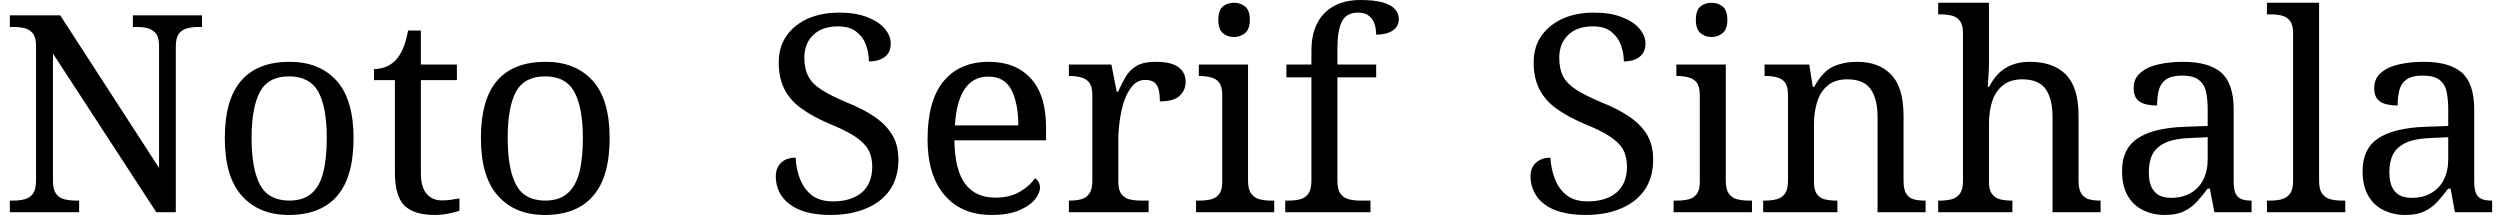 <svg width="127" height="11" viewBox="0 0 127 11" fill="none" xmlns="http://www.w3.org/2000/svg">
<path d="M4.02 10.78H0.5V10.19H0.68C0.9 10.19 1.093 10.167 1.26 10.12C1.433 10.073 1.573 9.977 1.68 9.83C1.78 9.69 1.83 9.473 1.83 9.18V2.32C1.83 2.04 1.777 1.833 1.67 1.7C1.563 1.567 1.423 1.477 1.25 1.43C1.077 1.39 0.887 1.37 0.68 1.37H0.5V0.78H3.06L8.08 8.53V2.32C8.08 2.04 8.027 1.833 7.92 1.7C7.807 1.567 7.667 1.477 7.5 1.43C7.327 1.39 7.137 1.37 6.93 1.37H6.75V0.78H10.26V1.37H10.08C9.873 1.37 9.68 1.393 9.5 1.44C9.327 1.487 9.187 1.58 9.08 1.72C8.98 1.86 8.93 2.08 8.93 2.38V10.78H7.94L2.69 2.72V9.18C2.69 9.473 2.74 9.69 2.84 9.83C2.94 9.977 3.08 10.073 3.26 10.12C3.44 10.167 3.63 10.19 3.83 10.19H4.02V10.78ZM14.67 10.92C13.663 10.92 12.87 10.597 12.29 9.95C11.71 9.31 11.42 8.33 11.42 7.01C11.42 5.703 11.7 4.73 12.26 4.09C12.813 3.457 13.63 3.14 14.71 3.14C15.717 3.14 16.51 3.457 17.09 4.09C17.67 4.73 17.96 5.703 17.96 7.01C17.96 8.33 17.683 9.31 17.13 9.95C16.57 10.597 15.75 10.92 14.67 10.92ZM14.7 10.19C15.167 10.19 15.54 10.07 15.82 9.83C16.1 9.597 16.3 9.24 16.42 8.76C16.54 8.287 16.6 7.703 16.6 7.01C16.6 5.97 16.457 5.187 16.17 4.66C15.877 4.14 15.38 3.88 14.68 3.88C13.98 3.88 13.49 4.14 13.21 4.66C12.923 5.187 12.78 5.97 12.78 7.01C12.78 8.057 12.923 8.85 13.21 9.39C13.503 9.923 14 10.19 14.7 10.19ZM22.09 10.92C21.383 10.92 20.867 10.76 20.54 10.44C20.22 10.113 20.06 9.55 20.06 8.75V4.07H19V3.51C19.167 3.51 19.353 3.477 19.56 3.41C19.76 3.337 19.937 3.223 20.09 3.07C20.25 2.897 20.38 2.69 20.48 2.45C20.58 2.21 20.663 1.91 20.73 1.55H21.38V3.28H23.21V4.07H21.38V8.79C21.38 9.27 21.477 9.62 21.67 9.84C21.863 10.067 22.12 10.18 22.44 10.18C22.607 10.18 22.76 10.17 22.9 10.15C23.04 10.13 23.187 10.107 23.34 10.08V10.7C23.213 10.753 23.03 10.803 22.79 10.85C22.55 10.897 22.317 10.92 22.09 10.92ZM27.68 10.92C26.667 10.92 25.873 10.597 25.3 9.95C24.72 9.31 24.43 8.33 24.43 7.01C24.43 5.703 24.707 4.73 25.26 4.09C25.813 3.457 26.633 3.14 27.72 3.14C28.727 3.14 29.52 3.457 30.1 4.09C30.68 4.73 30.97 5.703 30.97 7.01C30.97 8.33 30.69 9.31 30.13 9.95C29.577 10.597 28.76 10.92 27.68 10.92ZM27.7 10.19C28.167 10.19 28.54 10.07 28.82 9.83C29.1 9.597 29.303 9.24 29.43 8.76C29.55 8.287 29.61 7.703 29.61 7.01C29.61 5.97 29.463 5.187 29.17 4.66C28.883 4.14 28.39 3.88 27.69 3.88C26.99 3.88 26.497 4.14 26.21 4.66C25.93 5.187 25.79 5.97 25.79 7.01C25.79 8.057 25.933 8.85 26.22 9.39C26.507 9.923 27 10.19 27.7 10.19ZM42.19 10.92C41.737 10.92 41.333 10.873 40.98 10.78C40.633 10.687 40.343 10.55 40.11 10.37C39.877 10.197 39.7 9.987 39.58 9.74C39.467 9.5 39.41 9.237 39.41 8.95C39.41 8.763 39.45 8.6 39.53 8.46C39.61 8.32 39.723 8.21 39.87 8.13C40.017 8.05 40.2 8.01 40.42 8.01C40.433 8.39 40.507 8.75 40.64 9.09C40.773 9.43 40.973 9.707 41.24 9.92C41.513 10.127 41.87 10.23 42.31 10.23C42.93 10.23 43.42 10.08 43.78 9.78C44.133 9.473 44.31 9.037 44.31 8.47C44.31 8.123 44.24 7.83 44.1 7.59C43.967 7.357 43.743 7.137 43.43 6.93C43.117 6.723 42.687 6.51 42.14 6.29C41.56 6.043 41.08 5.78 40.7 5.5C40.313 5.22 40.027 4.89 39.84 4.51C39.653 4.137 39.56 3.693 39.56 3.18C39.56 2.647 39.693 2.19 39.96 1.81C40.227 1.437 40.59 1.147 41.05 0.94C41.517 0.74 42.043 0.64 42.63 0.64C43.19 0.64 43.663 0.717 44.05 0.87C44.437 1.017 44.733 1.21 44.94 1.45C45.147 1.69 45.25 1.943 45.25 2.21C45.25 2.51 45.15 2.737 44.95 2.89C44.743 3.043 44.473 3.12 44.14 3.12C44.14 2.833 44.09 2.553 43.99 2.28C43.897 2.013 43.733 1.79 43.5 1.61C43.273 1.43 42.963 1.34 42.57 1.34C42.03 1.34 41.61 1.487 41.31 1.78C41.01 2.067 40.86 2.453 40.86 2.94C40.86 3.313 40.93 3.63 41.07 3.89C41.203 4.143 41.43 4.37 41.75 4.57C42.063 4.77 42.49 4.983 43.03 5.21C43.583 5.43 44.053 5.673 44.44 5.94C44.827 6.207 45.123 6.513 45.33 6.86C45.537 7.207 45.64 7.623 45.64 8.11C45.64 8.703 45.5 9.21 45.22 9.63C44.94 10.043 44.54 10.36 44.02 10.58C43.5 10.807 42.89 10.92 42.19 10.92ZM50.37 10.92C49.35 10.92 48.553 10.583 47.98 9.91C47.407 9.237 47.12 8.293 47.12 7.08C47.12 5.773 47.39 4.79 47.93 4.13C48.477 3.47 49.243 3.14 50.23 3.14C51.137 3.14 51.847 3.42 52.36 3.98C52.88 4.54 53.14 5.373 53.14 6.48V7.13H48.48C48.5 8.143 48.683 8.88 49.03 9.34C49.383 9.807 49.897 10.04 50.57 10.04C51.05 10.04 51.463 9.94 51.81 9.74C52.15 9.54 52.403 9.313 52.57 9.06C52.637 9.087 52.697 9.143 52.75 9.23C52.803 9.31 52.83 9.41 52.83 9.53C52.83 9.717 52.743 9.92 52.57 10.14C52.39 10.353 52.12 10.537 51.76 10.69C51.393 10.843 50.93 10.92 50.37 10.92ZM48.51 6.37H51.73C51.73 5.623 51.613 5.023 51.38 4.57C51.153 4.117 50.76 3.89 50.2 3.89C49.687 3.89 49.287 4.103 49 4.53C48.72 4.957 48.557 5.57 48.51 6.37ZM58.35 10.78H54.3V10.19H54.35C54.563 10.19 54.757 10.167 54.93 10.12C55.103 10.073 55.24 9.977 55.34 9.83C55.44 9.69 55.49 9.473 55.49 9.18V4.82C55.49 4.54 55.437 4.33 55.33 4.19C55.223 4.057 55.083 3.97 54.91 3.93C54.737 3.883 54.55 3.86 54.35 3.86H54.3V3.28H56.46L56.73 4.66H56.8C56.92 4.38 57.05 4.123 57.19 3.89C57.33 3.657 57.517 3.473 57.75 3.34C57.983 3.207 58.303 3.14 58.71 3.14C59.223 3.14 59.603 3.227 59.85 3.4C60.103 3.58 60.23 3.833 60.23 4.16C60.23 4.447 60.127 4.683 59.92 4.87C59.72 5.057 59.387 5.15 58.92 5.15C58.92 4.89 58.897 4.68 58.85 4.52C58.803 4.36 58.727 4.243 58.62 4.17C58.513 4.097 58.367 4.06 58.18 4.06C57.92 4.06 57.7 4.163 57.52 4.37C57.347 4.577 57.207 4.837 57.1 5.15C57 5.47 56.927 5.8 56.88 6.14C56.833 6.48 56.81 6.787 56.81 7.06V9.25C56.81 9.523 56.863 9.727 56.97 9.86C57.077 10 57.217 10.09 57.39 10.13C57.563 10.17 57.753 10.19 57.96 10.19H58.35V10.78ZM64.73 10.78H60.76V10.19H60.94C61.147 10.19 61.337 10.17 61.51 10.13C61.683 10.09 61.823 10 61.93 9.86C62.037 9.727 62.09 9.523 62.09 9.25V4.82C62.09 4.54 62.037 4.33 61.93 4.19C61.823 4.057 61.683 3.97 61.51 3.93C61.337 3.883 61.147 3.86 60.94 3.86H60.9V3.28H63.4V9.18C63.4 9.473 63.453 9.69 63.56 9.83C63.66 9.977 63.8 10.073 63.98 10.12C64.153 10.167 64.343 10.19 64.55 10.19H64.73V10.78ZM62.69 1.88C62.463 1.88 62.273 1.813 62.12 1.68C61.967 1.547 61.89 1.323 61.89 1.01C61.89 0.683 61.967 0.457 62.12 0.33C62.273 0.203 62.463 0.14 62.69 0.14C62.903 0.14 63.09 0.203 63.25 0.33C63.41 0.457 63.49 0.683 63.49 1.01C63.49 1.323 63.41 1.547 63.25 1.68C63.09 1.813 62.903 1.88 62.69 1.88ZM69.62 10.78H65.29V10.19H65.48C65.693 10.19 65.887 10.167 66.06 10.12C66.233 10.073 66.37 9.977 66.47 9.83C66.57 9.69 66.62 9.473 66.62 9.18V3.93H65.35V3.28H66.62V2.58C66.62 1.747 66.843 1.107 67.29 0.66C67.73 0.22 68.333 0 69.1 0C69.587 0 69.973 0.043 70.26 0.13C70.54 0.21 70.743 0.323 70.87 0.47C70.997 0.617 71.06 0.787 71.06 0.98C71.06 1.147 71.01 1.29 70.91 1.41C70.817 1.523 70.683 1.61 70.51 1.67C70.337 1.73 70.137 1.76 69.91 1.76C69.91 1.573 69.883 1.397 69.83 1.23C69.777 1.057 69.683 0.917 69.55 0.81C69.417 0.697 69.23 0.64 68.99 0.64C68.59 0.64 68.313 0.797 68.16 1.11C68.013 1.417 67.94 1.863 67.94 2.45V3.28H69.91V3.93H67.94V9.18C67.94 9.473 67.99 9.69 68.09 9.83C68.197 9.977 68.337 10.073 68.51 10.12C68.69 10.167 68.883 10.19 69.09 10.19H69.62V10.78ZM80.54 10.92C80.08 10.92 79.677 10.873 79.33 10.78C78.977 10.687 78.683 10.55 78.45 10.37C78.217 10.197 78.043 9.987 77.93 9.74C77.81 9.5 77.75 9.237 77.75 8.95C77.75 8.763 77.79 8.6 77.87 8.46C77.95 8.32 78.067 8.21 78.22 8.13C78.367 8.05 78.547 8.01 78.76 8.01C78.78 8.39 78.857 8.75 78.99 9.09C79.117 9.43 79.317 9.707 79.59 9.92C79.857 10.127 80.21 10.23 80.65 10.23C81.277 10.23 81.767 10.08 82.12 9.78C82.473 9.473 82.65 9.037 82.65 8.47C82.65 8.123 82.583 7.83 82.45 7.59C82.317 7.357 82.093 7.137 81.78 6.93C81.467 6.723 81.033 6.51 80.48 6.29C79.907 6.043 79.427 5.78 79.04 5.5C78.66 5.22 78.377 4.89 78.19 4.51C78.003 4.137 77.91 3.693 77.91 3.18C77.91 2.647 78.043 2.19 78.31 1.81C78.577 1.437 78.94 1.147 79.4 0.94C79.86 0.74 80.383 0.64 80.97 0.64C81.53 0.64 82.003 0.717 82.39 0.87C82.783 1.017 83.08 1.21 83.28 1.45C83.487 1.69 83.59 1.943 83.59 2.21C83.59 2.51 83.49 2.737 83.29 2.89C83.09 3.043 82.823 3.12 82.49 3.12C82.49 2.833 82.44 2.553 82.34 2.28C82.24 2.013 82.077 1.79 81.85 1.61C81.623 1.43 81.313 1.34 80.92 1.34C80.38 1.34 79.96 1.487 79.66 1.78C79.36 2.067 79.21 2.453 79.21 2.94C79.21 3.313 79.277 3.63 79.41 3.89C79.55 4.143 79.777 4.37 80.09 4.57C80.41 4.77 80.84 4.983 81.38 5.21C81.933 5.43 82.403 5.673 82.79 5.94C83.177 6.207 83.473 6.513 83.68 6.86C83.88 7.207 83.98 7.623 83.98 8.11C83.98 8.703 83.84 9.21 83.56 9.63C83.28 10.043 82.883 10.36 82.37 10.58C81.85 10.807 81.24 10.92 80.54 10.92ZM89 10.78H85.02V10.19H85.2C85.407 10.19 85.597 10.17 85.77 10.13C85.943 10.09 86.083 10 86.19 9.86C86.297 9.727 86.35 9.523 86.35 9.25V4.82C86.35 4.54 86.297 4.33 86.19 4.19C86.083 4.057 85.943 3.97 85.77 3.93C85.597 3.883 85.407 3.86 85.2 3.86H85.16V3.28H87.67V9.18C87.67 9.473 87.72 9.69 87.82 9.83C87.92 9.977 88.06 10.073 88.24 10.12C88.42 10.167 88.61 10.19 88.81 10.19H89V10.78ZM86.95 1.88C86.73 1.88 86.54 1.813 86.38 1.68C86.227 1.547 86.15 1.323 86.15 1.01C86.15 0.683 86.227 0.457 86.38 0.33C86.54 0.203 86.73 0.14 86.95 0.14C87.163 0.14 87.35 0.203 87.51 0.33C87.67 0.457 87.75 0.683 87.75 1.01C87.75 1.323 87.67 1.547 87.51 1.68C87.35 1.813 87.163 1.88 86.95 1.88ZM93.34 10.78H89.57V10.19H89.68C89.893 10.19 90.087 10.167 90.26 10.12C90.433 10.073 90.573 9.977 90.68 9.83C90.78 9.69 90.83 9.473 90.83 9.18V4.82C90.83 4.54 90.78 4.33 90.68 4.19C90.573 4.057 90.437 3.97 90.27 3.93C90.103 3.883 89.917 3.86 89.71 3.86H89.64V3.28H91.91L92.09 4.41H92.16C92.447 3.89 92.77 3.547 93.13 3.38C93.49 3.22 93.893 3.14 94.34 3.14C95.08 3.14 95.657 3.357 96.07 3.79C96.49 4.223 96.7 4.92 96.7 5.88V9.18C96.7 9.473 96.743 9.69 96.83 9.83C96.917 9.977 97.04 10.073 97.2 10.12C97.36 10.167 97.543 10.19 97.75 10.19H97.82V10.78H95.38V5.95C95.38 5.343 95.267 4.873 95.04 4.54C94.807 4.2 94.407 4.03 93.84 4.03C93.42 4.03 93.087 4.137 92.84 4.35C92.593 4.557 92.417 4.833 92.31 5.18C92.203 5.527 92.15 5.9 92.15 6.3V9.25C92.15 9.523 92.2 9.727 92.3 9.86C92.4 10 92.537 10.09 92.71 10.13C92.877 10.17 93.063 10.19 93.27 10.19H93.34V10.78ZM102.23 10.78H98.46V10.19H98.57C98.783 10.19 98.977 10.167 99.15 10.12C99.323 10.073 99.463 9.977 99.57 9.83C99.67 9.69 99.72 9.473 99.72 9.18V1.68C99.72 1.4 99.667 1.193 99.56 1.06C99.453 0.92 99.313 0.83 99.14 0.79C98.967 0.75 98.777 0.73 98.57 0.73H98.46V0.14H101.04V3.22C101.04 3.387 101.033 3.56 101.02 3.74C101.013 3.927 101.003 4.083 100.99 4.21C100.983 4.343 100.98 4.41 100.98 4.41H101.05C101.19 4.13 101.36 3.893 101.56 3.7C101.76 3.513 101.99 3.373 102.25 3.28C102.503 3.187 102.79 3.14 103.11 3.14C103.91 3.14 104.523 3.357 104.95 3.79C105.377 4.223 105.59 4.92 105.59 5.88V9.18C105.59 9.473 105.637 9.69 105.73 9.83C105.823 9.977 105.95 10.073 106.11 10.12C106.277 10.167 106.46 10.19 106.66 10.19H106.71V10.78H104.27V5.95C104.27 5.343 104.157 4.873 103.93 4.54C103.697 4.2 103.297 4.03 102.73 4.03C102.35 4.03 102.033 4.123 101.78 4.31C101.527 4.497 101.34 4.76 101.22 5.1C101.1 5.44 101.04 5.84 101.04 6.3V9.25C101.04 9.523 101.093 9.727 101.2 9.86C101.307 10 101.447 10.09 101.62 10.13C101.793 10.17 101.98 10.19 102.18 10.19H102.23V10.78ZM109.97 10.92C109.557 10.92 109.187 10.837 108.86 10.67C108.527 10.51 108.267 10.263 108.08 9.93C107.893 9.603 107.8 9.187 107.8 8.68C107.8 7.933 108.063 7.383 108.59 7.03C109.117 6.677 109.917 6.48 110.99 6.44L112.15 6.4V5.56C112.15 5.22 112.123 4.923 112.07 4.67C112.01 4.41 111.887 4.207 111.7 4.06C111.513 3.913 111.23 3.84 110.85 3.84C110.497 3.84 110.227 3.903 110.04 4.03C109.853 4.163 109.73 4.343 109.67 4.57C109.61 4.797 109.58 5.06 109.58 5.36C109.187 5.36 108.89 5.293 108.69 5.16C108.49 5.027 108.39 4.8 108.39 4.48C108.39 4.153 108.503 3.893 108.73 3.7C108.957 3.5 109.263 3.357 109.65 3.27C110.03 3.183 110.45 3.14 110.91 3.14C111.763 3.14 112.403 3.32 112.83 3.68C113.257 4.047 113.47 4.673 113.47 5.56V9.18C113.47 9.447 113.497 9.65 113.55 9.79C113.61 9.937 113.703 10.04 113.83 10.1C113.963 10.16 114.133 10.19 114.34 10.19H114.38V10.78H112.49L112.26 9.58H112.15C111.957 9.84 111.767 10.07 111.58 10.27C111.393 10.47 111.177 10.627 110.93 10.74C110.683 10.86 110.363 10.92 109.97 10.92ZM110.29 10.05C110.67 10.05 111 9.97 111.28 9.81C111.553 9.657 111.767 9.433 111.92 9.14C112.073 8.84 112.15 8.497 112.15 8.11V6.97L111.26 7.01C110.727 7.03 110.307 7.11 110 7.25C109.7 7.39 109.483 7.583 109.35 7.83C109.223 8.077 109.16 8.383 109.16 8.75C109.16 9.037 109.2 9.277 109.28 9.47C109.367 9.663 109.493 9.81 109.66 9.91C109.827 10.003 110.037 10.05 110.29 10.05ZM119.14 10.78H115.16V10.19H115.34C115.56 10.19 115.753 10.167 115.92 10.12C116.093 10.073 116.233 9.977 116.34 9.83C116.44 9.69 116.49 9.473 116.49 9.18V1.68C116.49 1.4 116.437 1.193 116.33 1.06C116.223 0.92 116.083 0.83 115.91 0.79C115.737 0.75 115.547 0.73 115.34 0.73H115.16V0.14H117.81V9.18C117.81 9.473 117.86 9.69 117.96 9.83C118.067 9.977 118.207 10.073 118.38 10.12C118.56 10.167 118.753 10.19 118.96 10.19H119.14V10.78ZM122.19 10.92C121.777 10.92 121.407 10.837 121.08 10.67C120.747 10.51 120.487 10.263 120.3 9.93C120.113 9.603 120.02 9.187 120.02 8.68C120.02 7.933 120.283 7.383 120.81 7.03C121.337 6.677 122.137 6.48 123.21 6.44L124.37 6.4V5.56C124.37 5.22 124.343 4.923 124.29 4.67C124.237 4.41 124.117 4.207 123.93 4.06C123.743 3.913 123.457 3.84 123.07 3.84C122.717 3.84 122.447 3.903 122.26 4.03C122.073 4.163 121.95 4.343 121.89 4.57C121.83 4.797 121.8 5.06 121.8 5.36C121.407 5.36 121.11 5.293 120.91 5.16C120.71 5.027 120.61 4.8 120.61 4.48C120.61 4.153 120.723 3.893 120.95 3.7C121.177 3.5 121.483 3.357 121.87 3.27C122.25 3.183 122.67 3.14 123.13 3.14C123.99 3.14 124.63 3.32 125.05 3.68C125.477 4.047 125.69 4.673 125.69 5.56V9.18C125.69 9.447 125.717 9.65 125.77 9.79C125.83 9.937 125.923 10.04 126.05 10.1C126.183 10.16 126.353 10.19 126.56 10.19H126.6V10.78H124.71L124.49 9.58H124.37C124.177 9.84 123.987 10.07 123.8 10.27C123.613 10.47 123.397 10.627 123.15 10.74C122.903 10.86 122.583 10.92 122.19 10.92ZM122.51 10.05C122.897 10.05 123.227 9.97 123.5 9.81C123.773 9.657 123.987 9.433 124.14 9.14C124.293 8.84 124.37 8.497 124.37 8.11V6.97L123.48 7.01C122.947 7.03 122.53 7.11 122.23 7.25C121.923 7.39 121.703 7.583 121.57 7.83C121.443 8.077 121.38 8.383 121.38 8.75C121.38 9.037 121.42 9.277 121.5 9.47C121.587 9.663 121.713 9.81 121.88 9.91C122.047 10.003 122.257 10.05 122.51 10.05Z" fill="black"/>
</svg>
